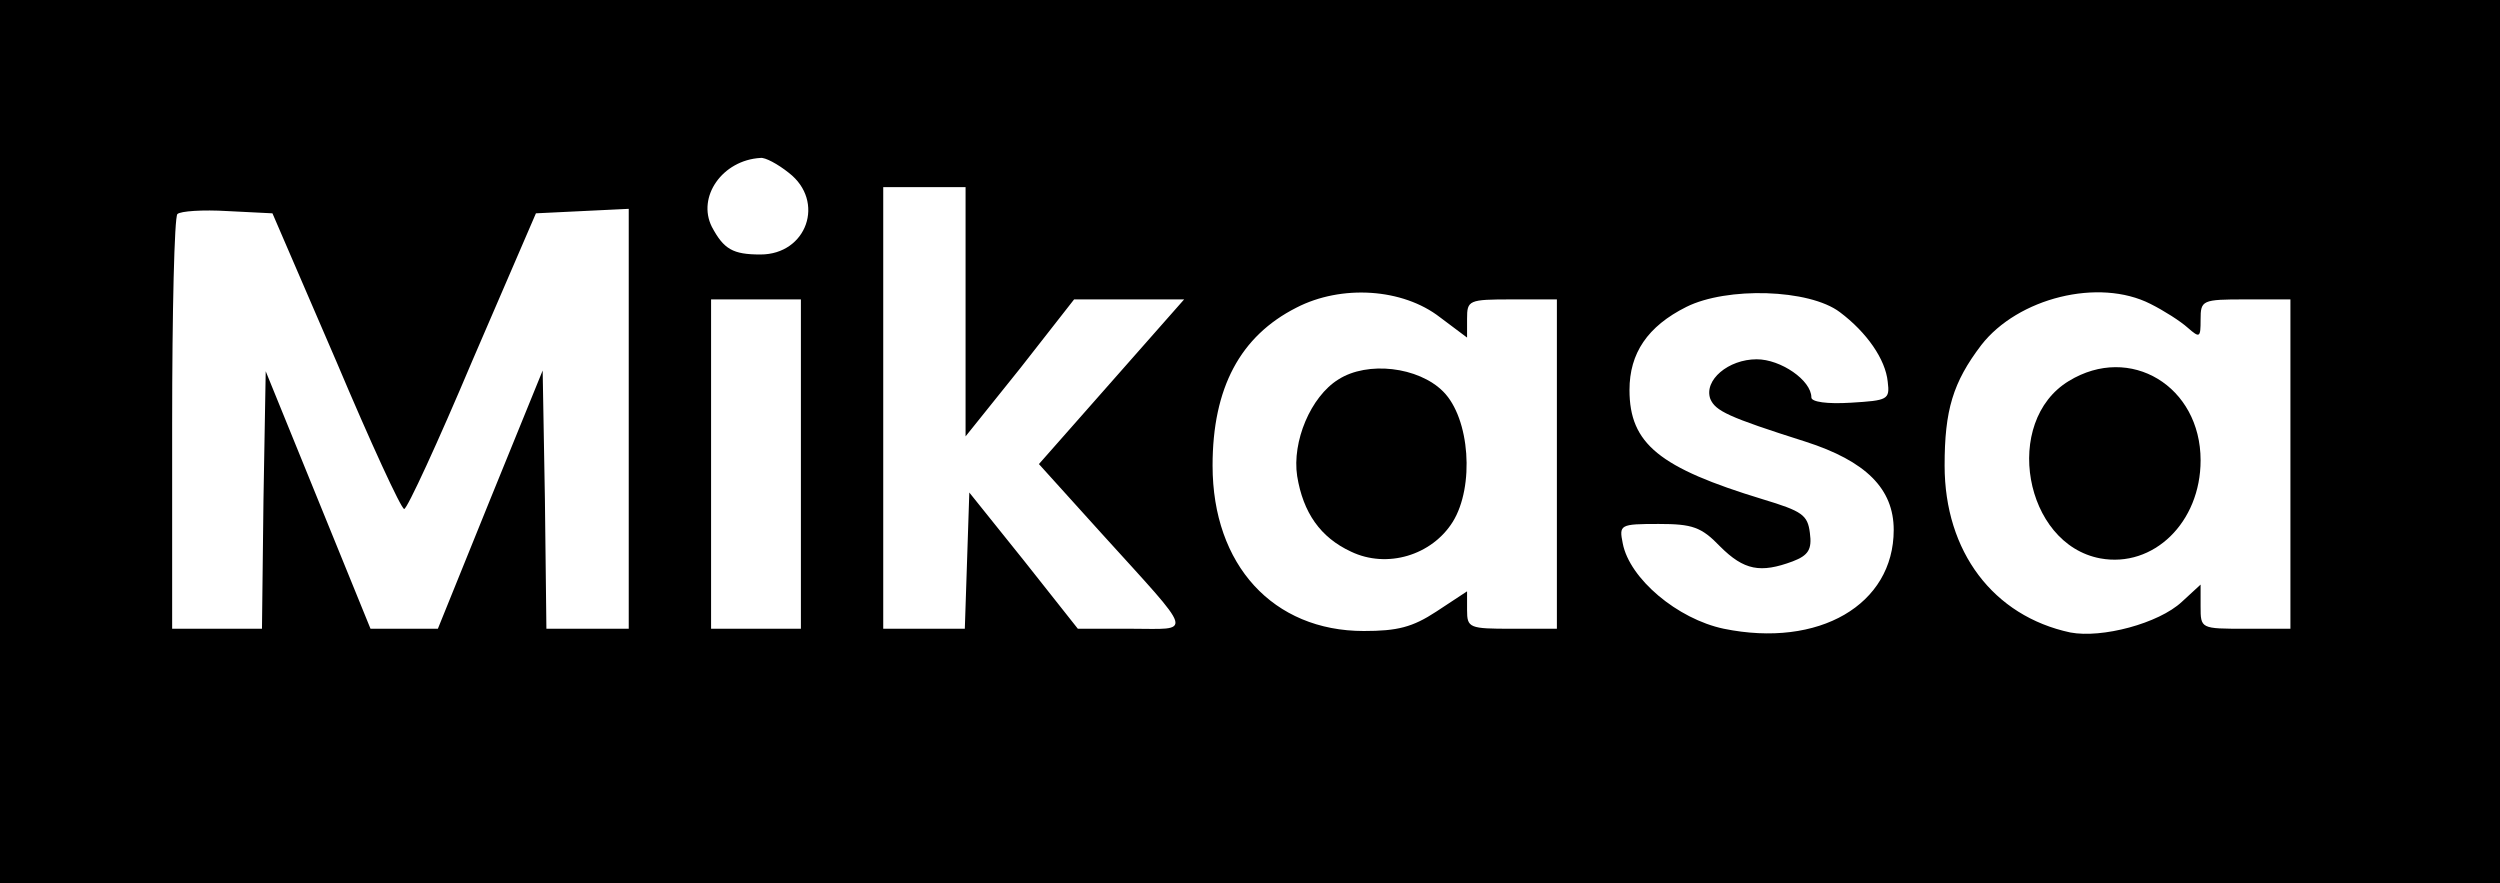 <?xml version="1.0" standalone="no"?>
<!DOCTYPE svg PUBLIC "-//W3C//DTD SVG 20010904//EN"
 "http://www.w3.org/TR/2001/REC-SVG-20010904/DTD/svg10.dtd">
<svg version="1.0" xmlns="http://www.w3.org/2000/svg"
 width="334pt" height="118pt" viewBox="0 0 334 118"
 preserveAspectRatio="xMidYMid meet">

<g transform="translate(0,118) scale(0.1,-0.1)"
fill="#000000" stroke="none">
<path d="M0 590 l0 -590 1670 0 1670 0 0 590 0 590 -1670 0 -1670 0 0 -590z
m1054 359 c49 -38 24 -109 -38 -109 -37 0 -49 7 -65 37 -20 40 14 89 65 92 6
1 23 -8 38 -20z m236 -185 l0 -167 73 91 72 92 73 0 74 0 -97 -110 -97 -110
84 -93 c126 -139 122 -127 39 -127 l-71 0 -72 91 -73 91 -3 -91 -3 -91 -54 0
-55 0 0 295 0 295 55 0 55 0 0 -166z m-841 -66 c46 -109 87 -198 91 -198 4 0
45 89 91 198 l85 197 62 3 62 3 0 -281 0 -280 -55 0 -55 0 -2 173 -3 172 -70
-172 -70 -173 -45 0 -45 0 -70 172 -70 172 -3 -172 -2 -172 -60 0 -60 0 0 273
c0 151 3 277 7 281 4 4 34 6 67 4 l60 -3 85 -197z m1475 58 l36 -27 0 25 c0
25 2 26 60 26 l60 0 0 -220 0 -220 -60 0 c-57 0 -60 1 -60 25 l0 25 -41 -27
c-32 -21 -52 -26 -97 -26 -121 0 -202 88 -202 221 0 104 37 173 112 211 60 31
142 26 192 -13z m534 7 c36 -27 61 -63 64 -93 3 -24 0 -25 -49 -28 -32 -2 -53
1 -53 7 0 23 -41 51 -73 51 -38 0 -71 -28 -62 -53 7 -16 23 -24 127 -57 81
-26 118 -63 118 -118 0 -100 -100 -158 -227 -132 -62 13 -126 67 -135 114 -5
25 -4 26 48 26 45 0 57 -4 82 -30 32 -32 54 -36 97 -20 21 8 26 16 23 38 -3
24 -10 29 -63 45 -138 42 -178 74 -178 146 0 49 24 85 76 111 54 27 164 24
205 -7z m415 11 c18 -9 40 -23 50 -32 16 -14 17 -13 17 11 0 26 2 27 60 27
l60 0 0 -220 0 -220 -60 0 c-60 0 -60 0 -60 30 l0 29 -25 -23 c-31 -29 -107
-49 -149 -41 -103 22 -168 108 -168 223 0 74 11 111 49 161 49 63 157 90 226
55z m-1803 -214 l0 -220 -60 0 -60 0 0 220 0 220 60 0 60 0 0 -220z"/>
<path d="M1788 673 c-37 -23 -62 -83 -55 -129 8 -49 31 -82 72 -101 48 -23
108 -5 136 40 29 47 23 138 -13 174 -33 33 -101 41 -140 16z"/>
<path d="M2764 671 c-89 -54 -60 -218 42 -237 71 -13 134 48 134 131 0 99 -94
156 -176 106z"/>
</g>
</svg>
